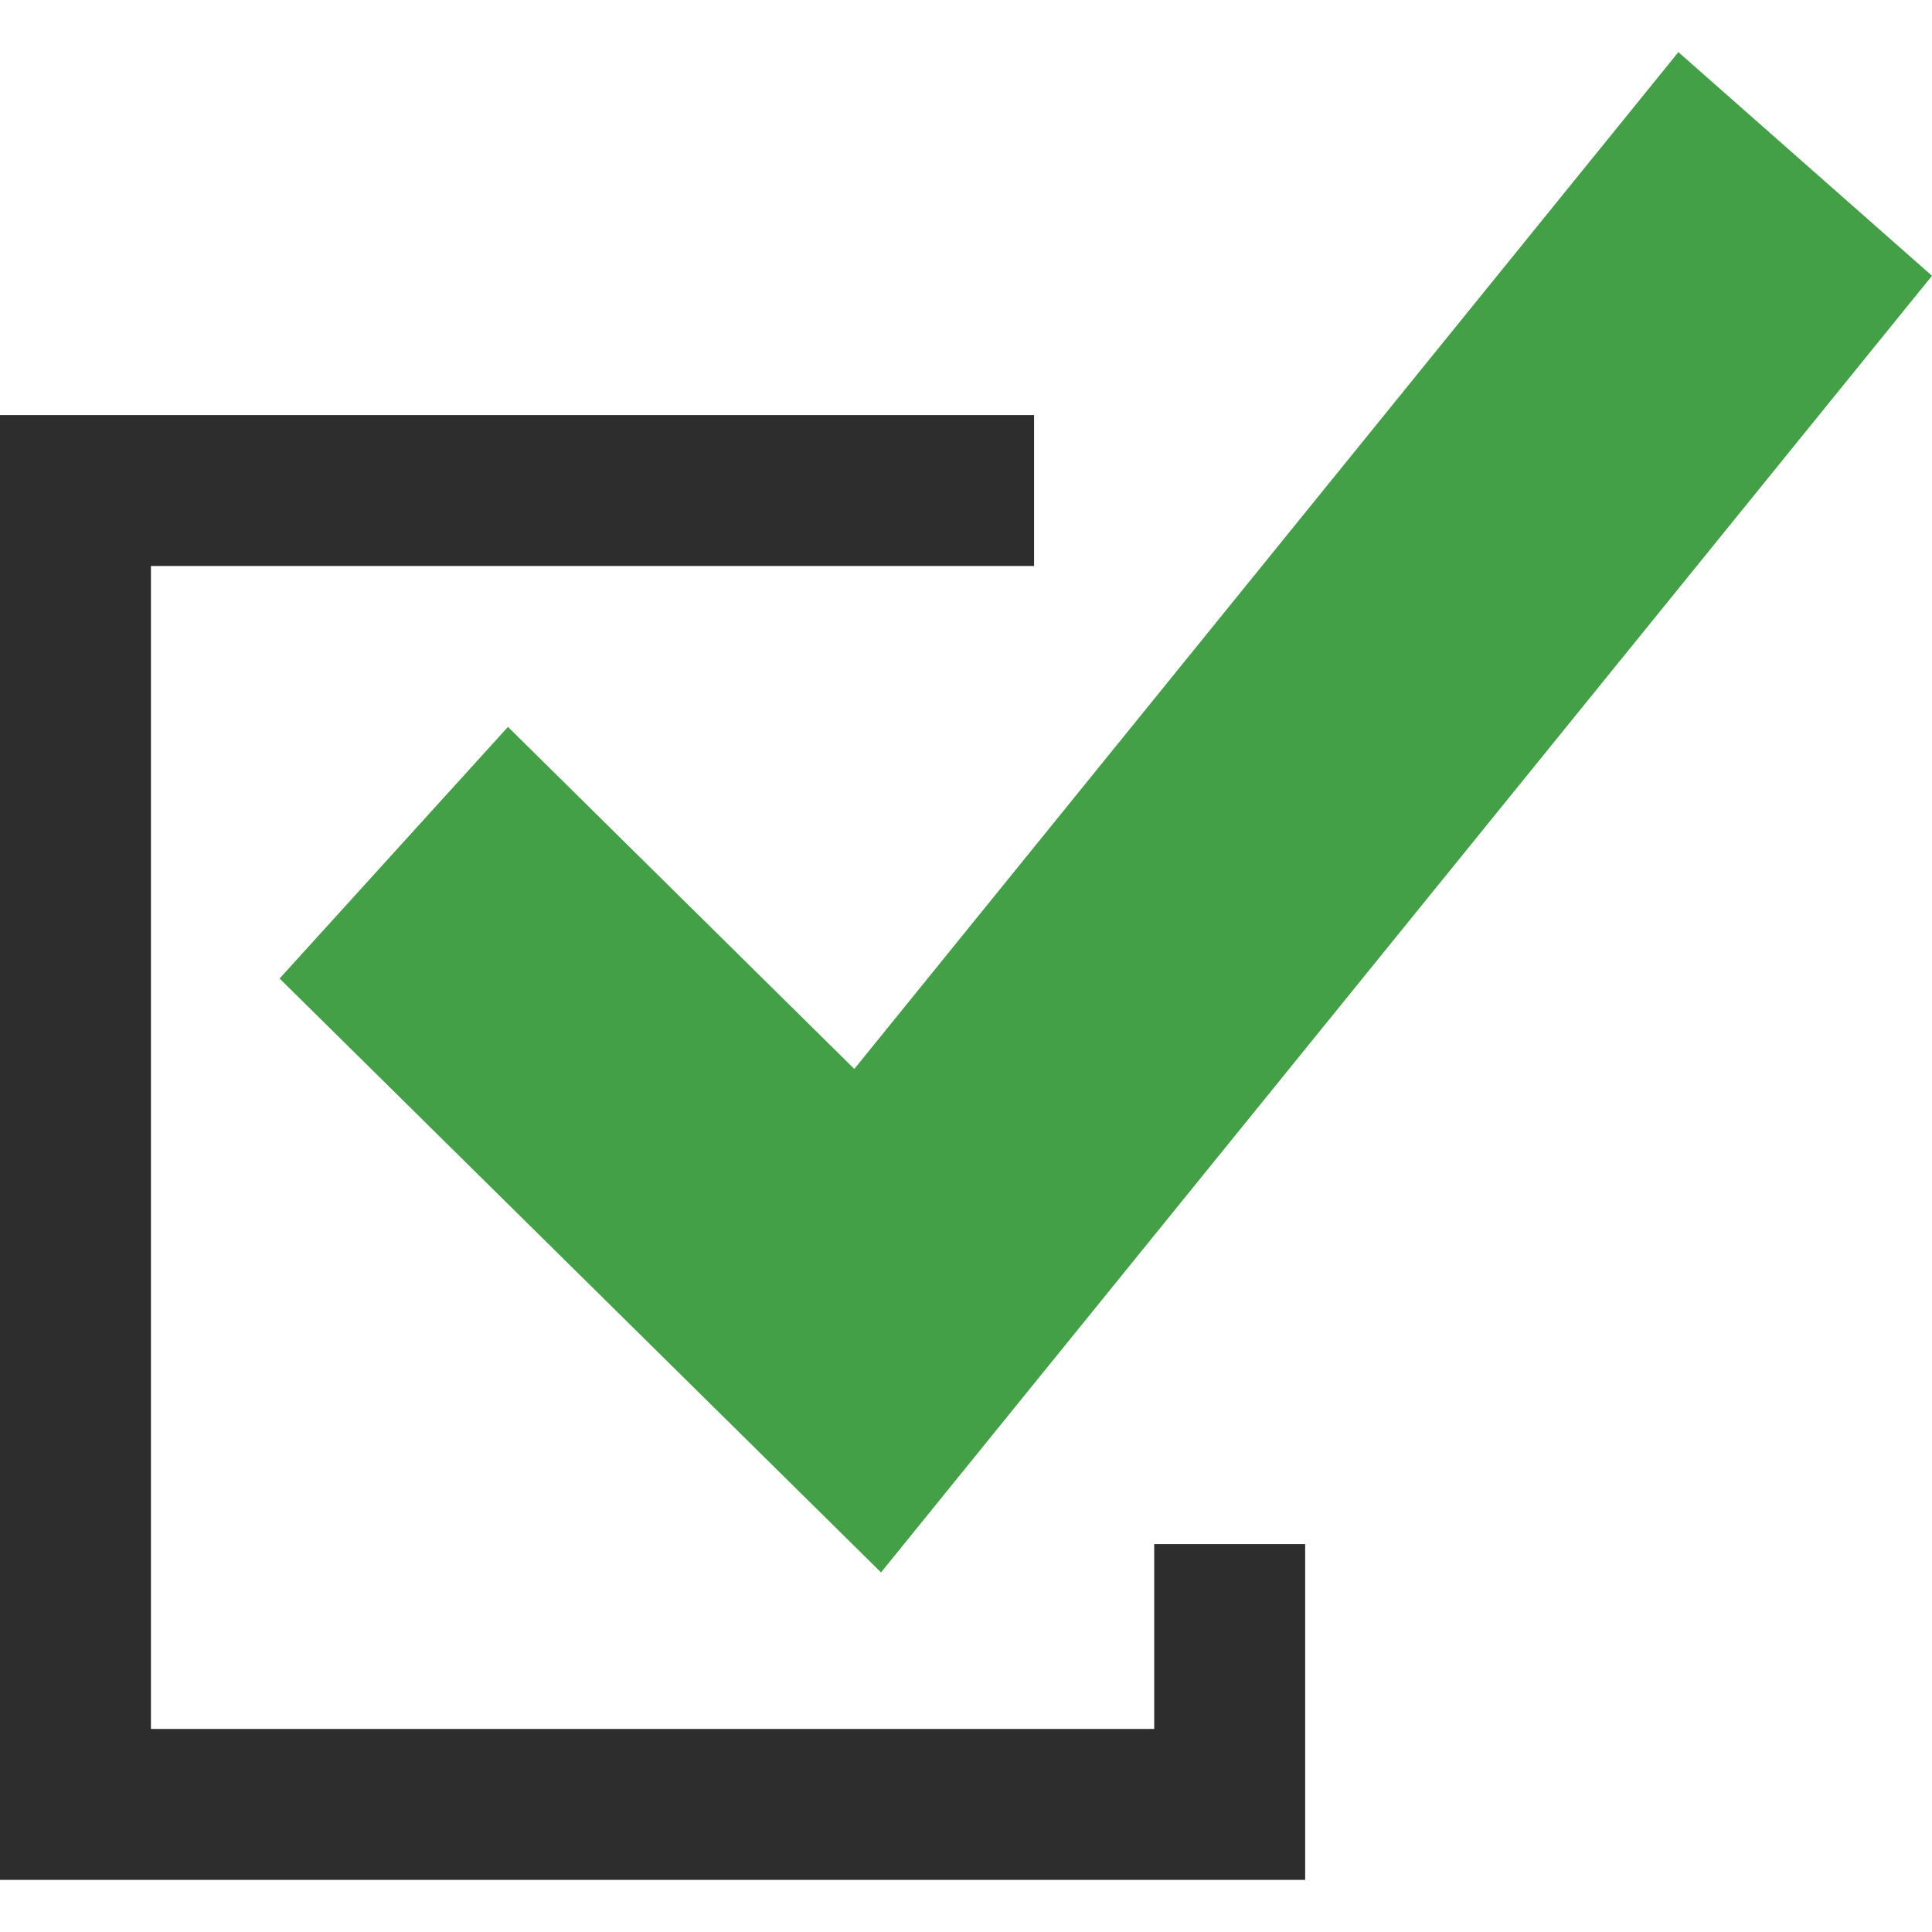 <svg width="100" height="100" viewBox="0 0 100 100" fill="none" xmlns="http://www.w3.org/2000/svg">
<path d="M44.219 55.329L26.292 37.624L14.472 50.648L45.602 81.388L100 14.274L86.873 2.698L44.219 55.329Z" fill="#43A047"/>
<path d="M53.523 29.296V21.484H0V97.302H67.555V79.923H59.742V89.49H7.812V29.296H53.523Z" fill="#2D2D2D"/>
</svg>
